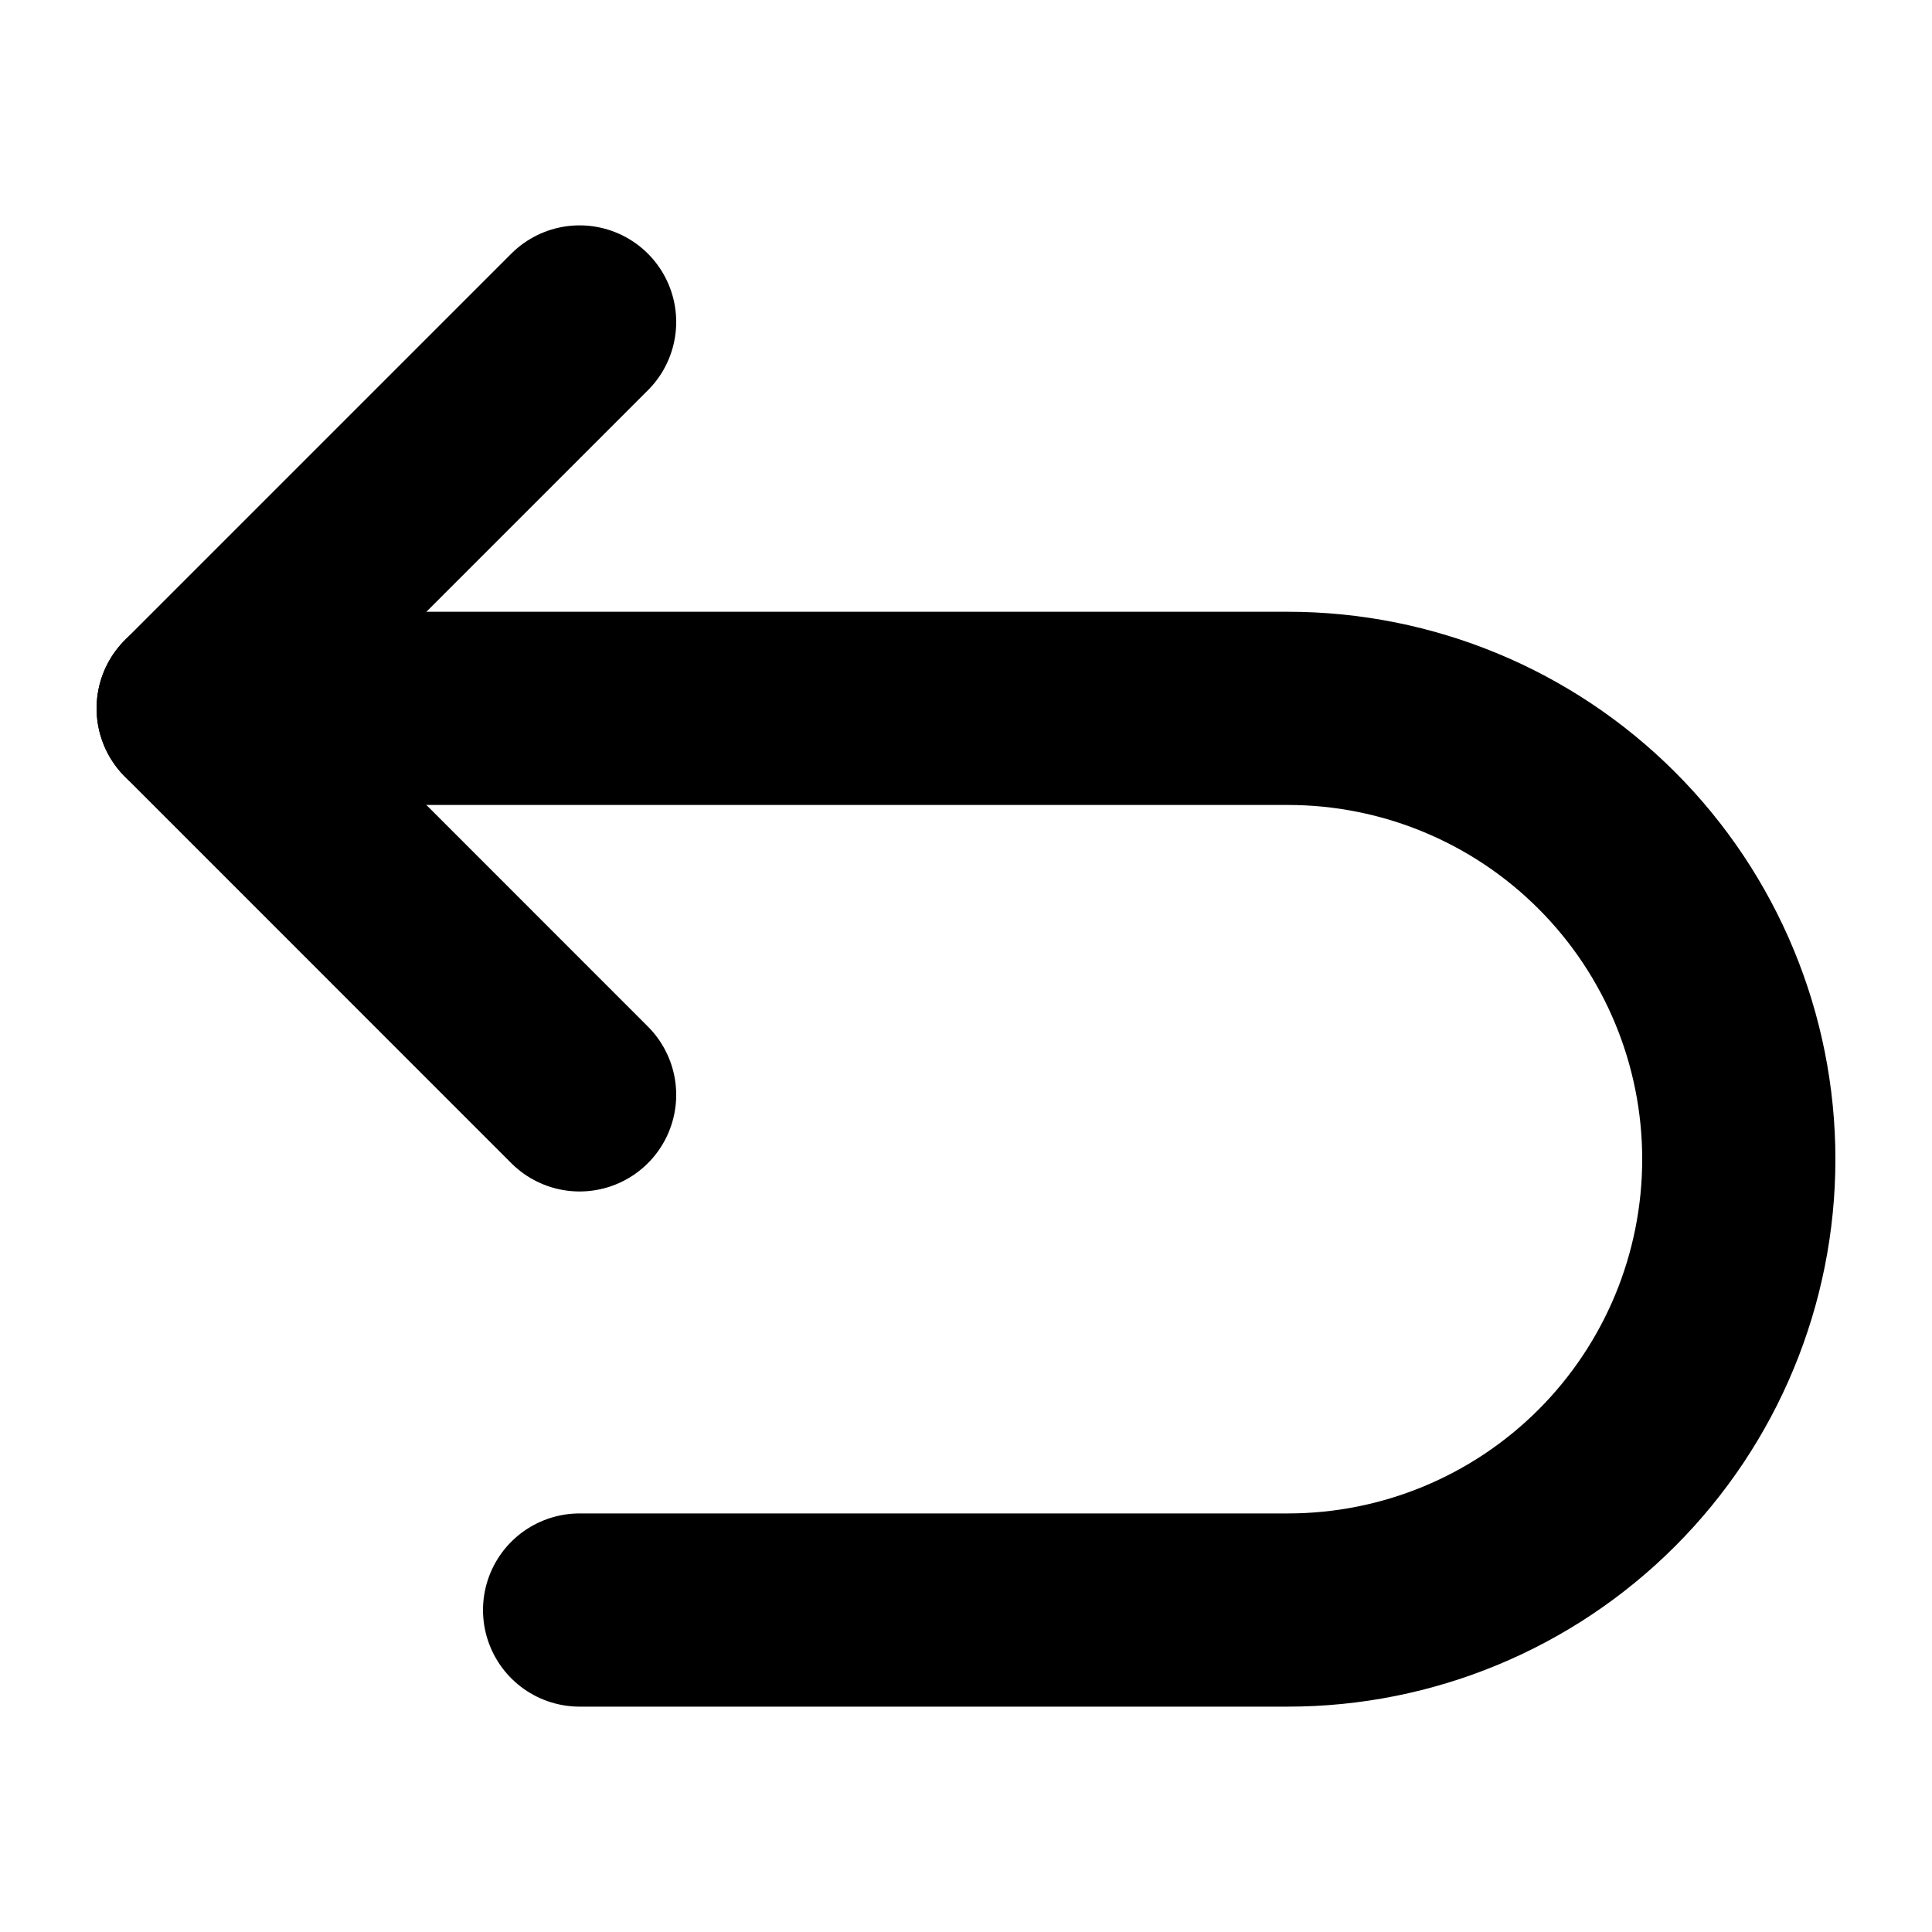 <svg width="20" height="20" viewBox="0 0 20 20" fill="none" xmlns="http://www.w3.org/2000/svg">
<g clip-path="url(#clip0_2907_54802)">
<path d="M6 11.334L2 7.333L6 3.333" stroke="currentColor" stroke-width="2" stroke-linecap="round" stroke-linejoin="round"/>
<path d="M6 16.667H13.333C14.571 16.667 15.758 16.175 16.633 15.3C17.508 14.425 18 13.238 18 12C18 10.762 17.508 9.575 16.633 8.7C15.758 7.825 14.571 7.333 13.333 7.333H2" stroke="currentColor" stroke-width="2" stroke-linecap="round" stroke-linejoin="round"/>
</g>
<defs>
<clipPath id="clip0_2907_54802">
<rect width="20" height="20" fill="currentColor" transform="matrix(-1 0 0 -1 20 20)"/>
</clipPath>
</defs>
</svg>
